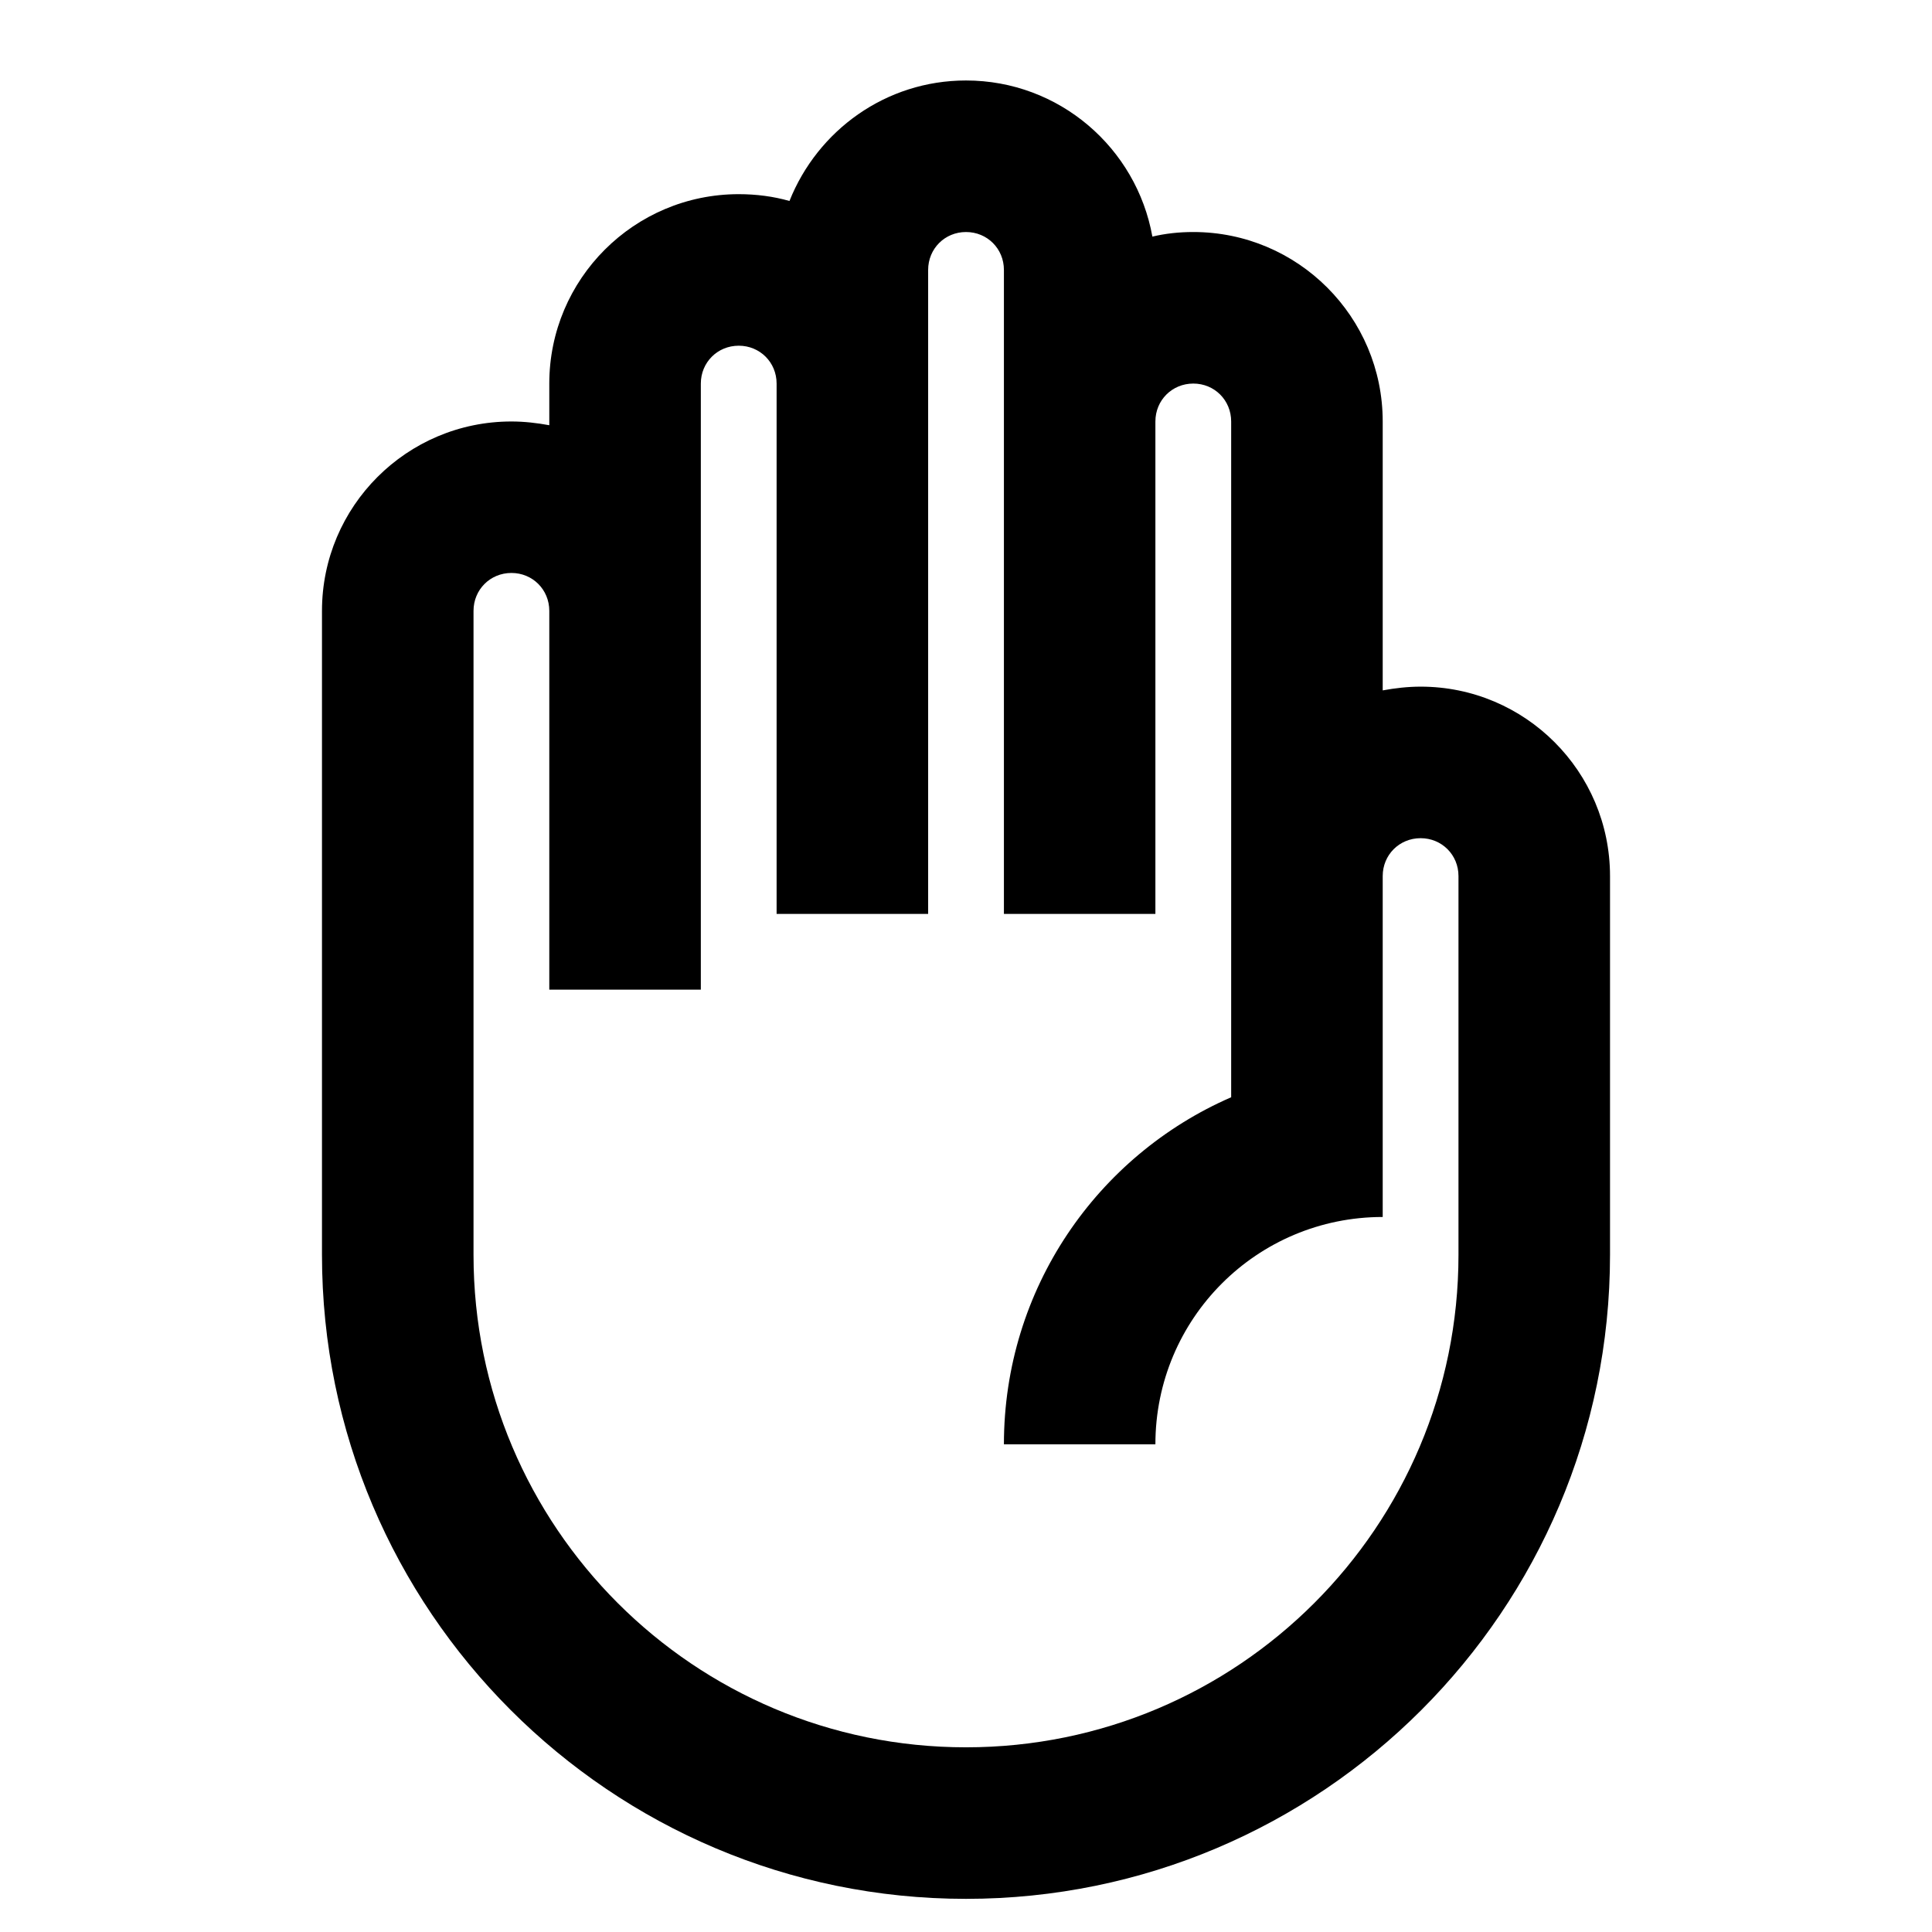 <svg width="28" height="28" viewBox="0 0 32 32" fill="none" xmlns="http://www.w3.org/2000/svg">
<path d="M23.53 11.373C23.316 11.373 23.103 11.398 22.902 11.435V6.981C22.902 5.249 21.497 3.843 19.765 3.843C19.526 3.843 19.301 3.868 19.087 3.919C18.824 2.45 17.544 1.333 16 1.333C14.67 1.333 13.541 2.162 13.076 3.329C12.813 3.253 12.524 3.216 12.236 3.216C10.504 3.216 9.098 4.621 9.098 6.353V7.043C8.897 7.006 8.684 6.981 8.471 6.981C6.739 6.981 5.333 8.386 5.333 10.118V20.785C5.333 26.67 10.115 31.451 16 31.451C21.886 31.451 26.667 26.67 26.667 20.785V14.51C26.667 12.778 25.261 11.373 23.53 11.373ZM24.157 20.785C24.157 25.29 20.505 28.941 16 28.941C11.495 28.941 7.843 25.29 7.843 20.785V10.118C7.843 9.766 8.119 9.49 8.471 9.49C8.822 9.49 9.098 9.766 9.098 10.118V16.392H11.608V6.353C11.608 6.002 11.884 5.726 12.236 5.726C12.587 5.726 12.863 6.002 12.863 6.353V15.137H15.373V4.471C15.373 4.119 15.649 3.843 16 3.843C16.352 3.843 16.628 4.119 16.628 4.471V15.137H19.137V6.981C19.137 6.629 19.413 6.353 19.765 6.353C20.116 6.353 20.392 6.629 20.392 6.981V18.174C18.171 19.141 16.628 21.349 16.628 23.922H19.137C19.137 21.839 20.819 20.157 22.902 20.157V14.51C22.902 14.159 23.178 13.883 23.53 13.883C23.881 13.883 24.157 14.159 24.157 14.51V20.785Z" fill="currentColor"/>
</svg>
